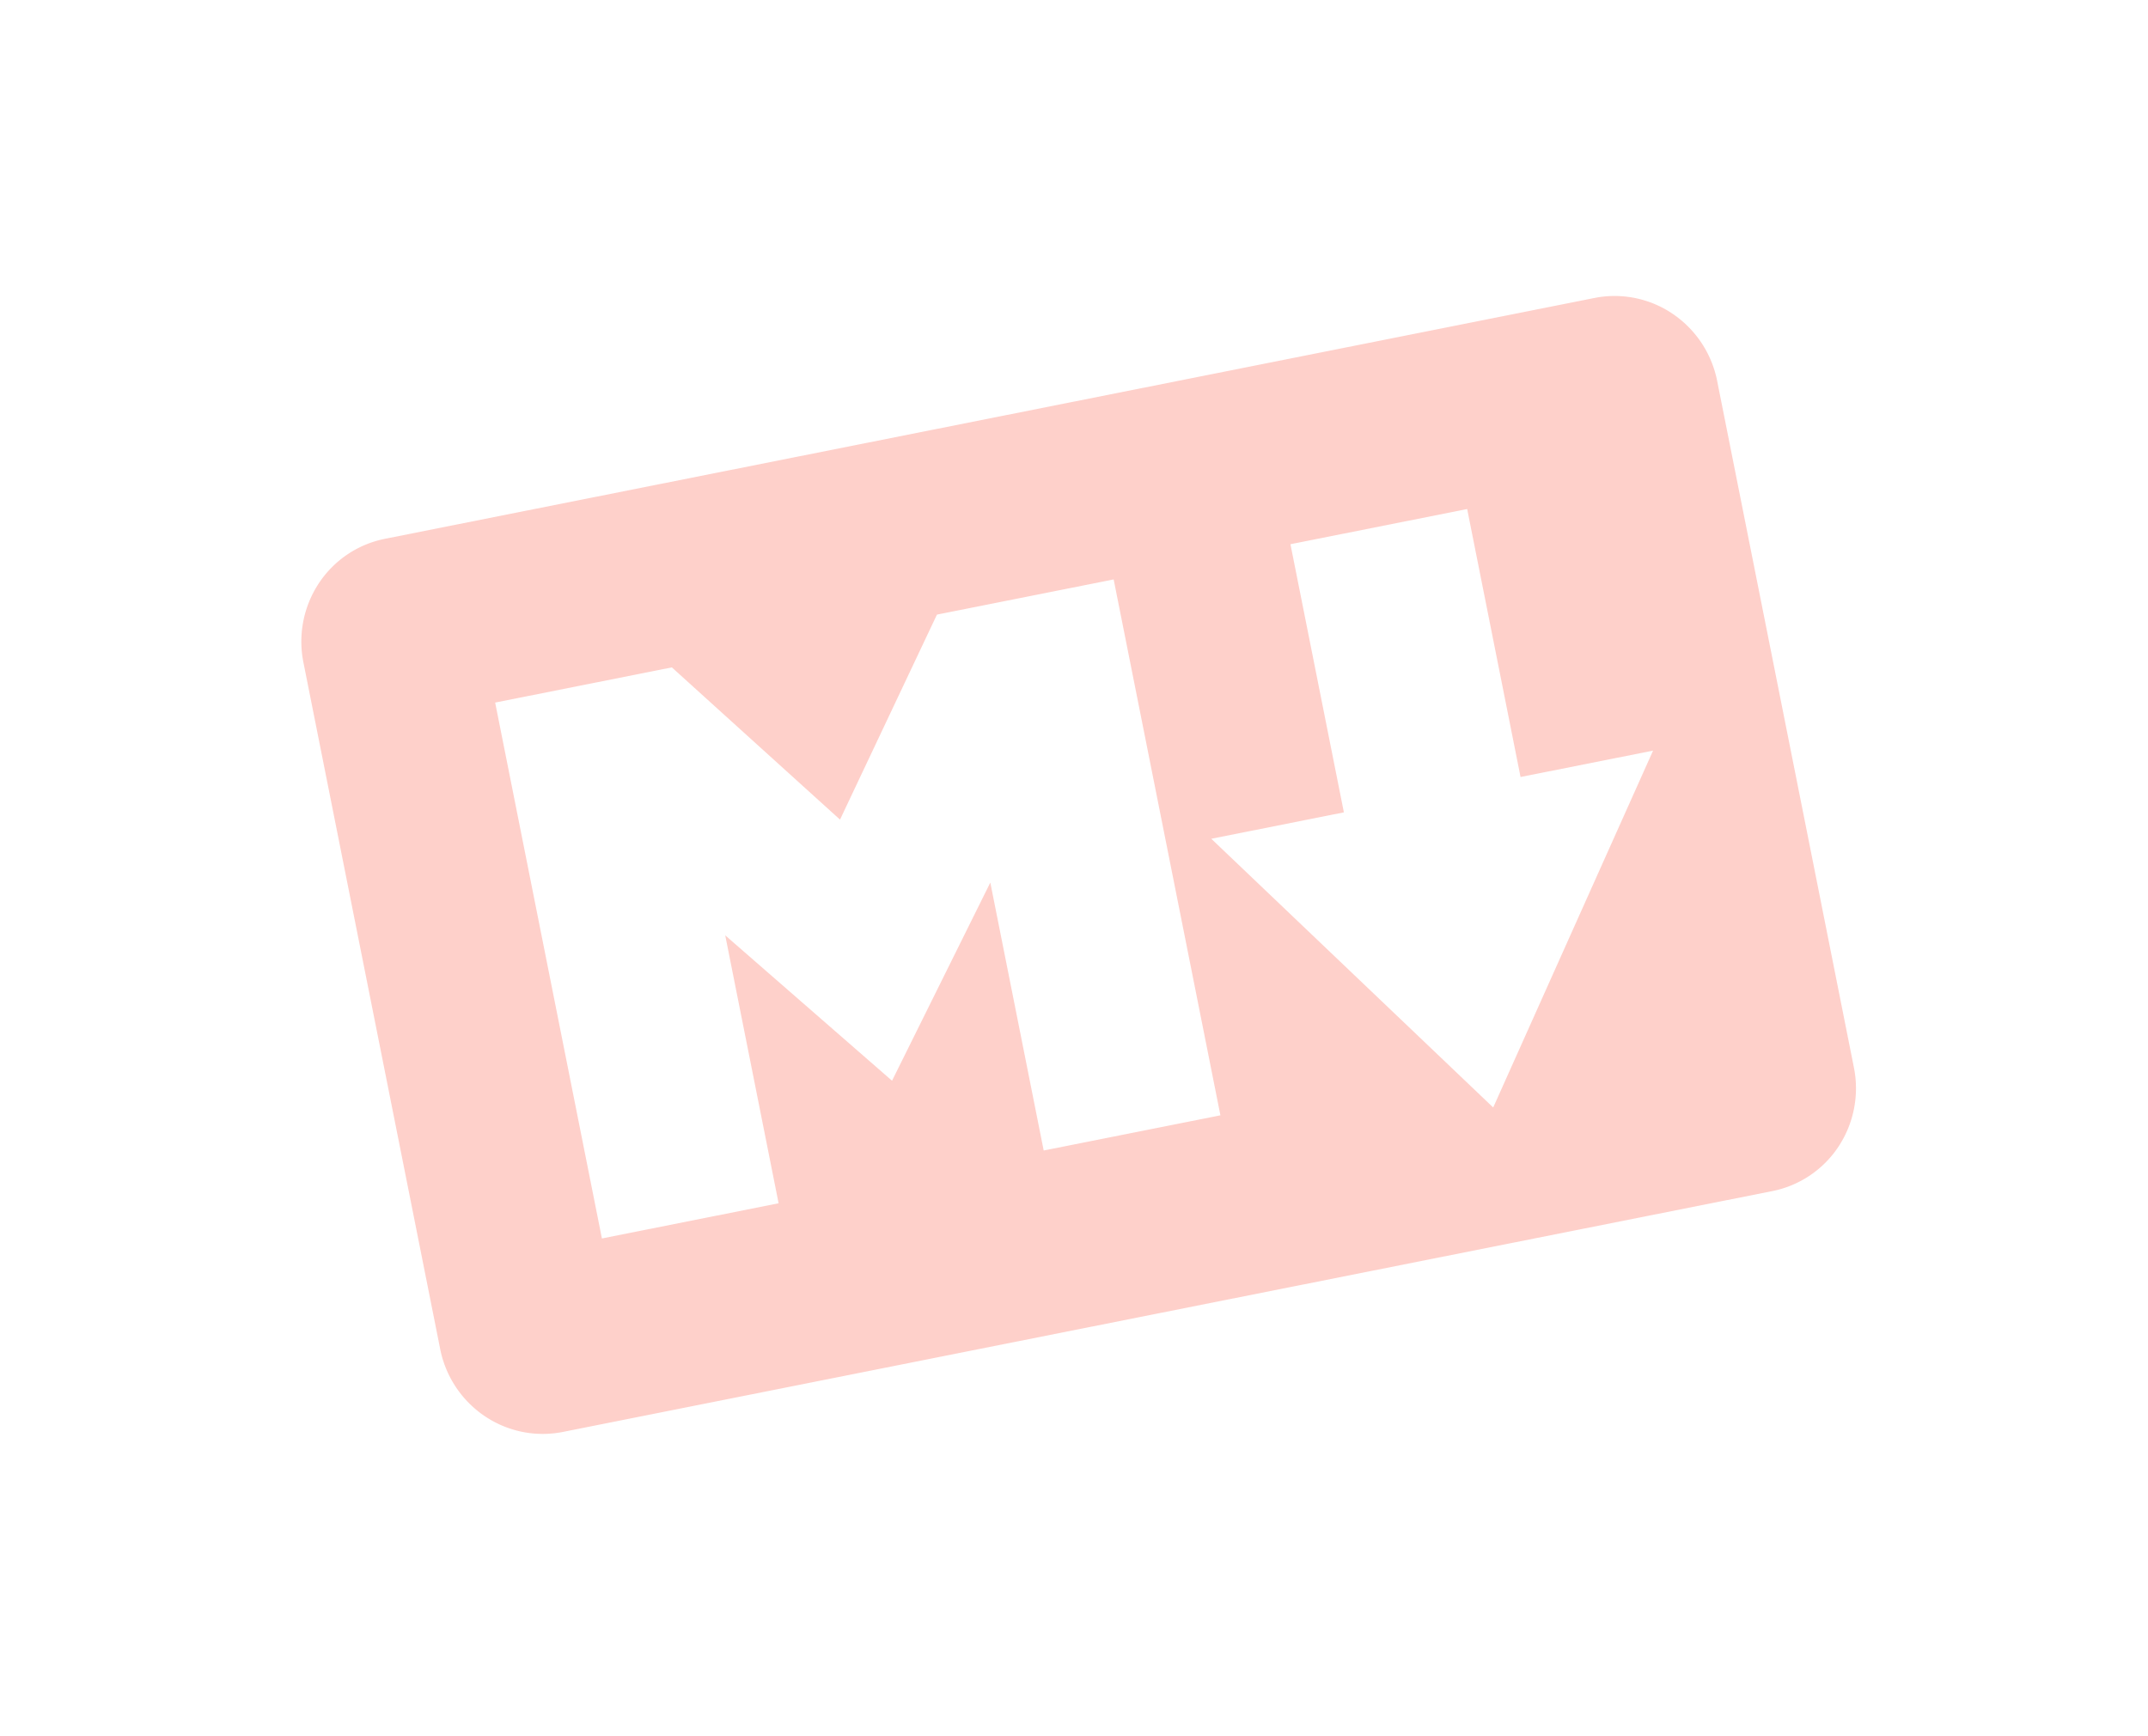 <svg xmlns="http://www.w3.org/2000/svg" width="73" height="59" fill="none" viewBox="0 0 73 59"><g filter="url(#filter0_f)" opacity=".4"><path fill="#FD897A" d="M54.194 10.128l-41.117 8.189a3.517 3.517 0 0 0-2.244 1.515 3.597 3.597 0 0 0-.523 2.677l4.651 23.356a3.596 3.596 0 0 0 1.51 2.273c.78.527 1.733.721 2.652.54l41.117-8.19a3.518 3.518 0 0 0 2.243-1.513 3.597 3.597 0 0 0 .524-2.677l-4.651-23.357a3.596 3.596 0 0 0-1.51-2.273 3.518 3.518 0 0 0-2.652-.54zM41.476 37.914L35.47 39.11l-1.814-9.108-3.34 6.736-5.669-4.942 1.814 9.108-6.005 1.196-3.628-18.217 6.005-1.196 5.715 5.175 3.294-6.969 6.006-1.196 3.628 18.217zm9.27-.267l-9.58-9.134 4.506-.898-1.816-9.115 6.006-1.196 1.814 9.109 4.504-.897-5.433 12.131z"/></g><defs><filter id="filter0_f" width="72.189" height="58.026" x=".564" y=".39" color-interpolation-filters="sRGB" filterUnits="userSpaceOnUse"><feFlood flood-opacity="0" result="BackgroundImageFix"/><feBlend in="SourceGraphic" in2="BackgroundImageFix" result="shape"/><feGaussianBlur result="effect1_foregroundBlur" stdDeviation="4.524"/></filter></defs></svg>